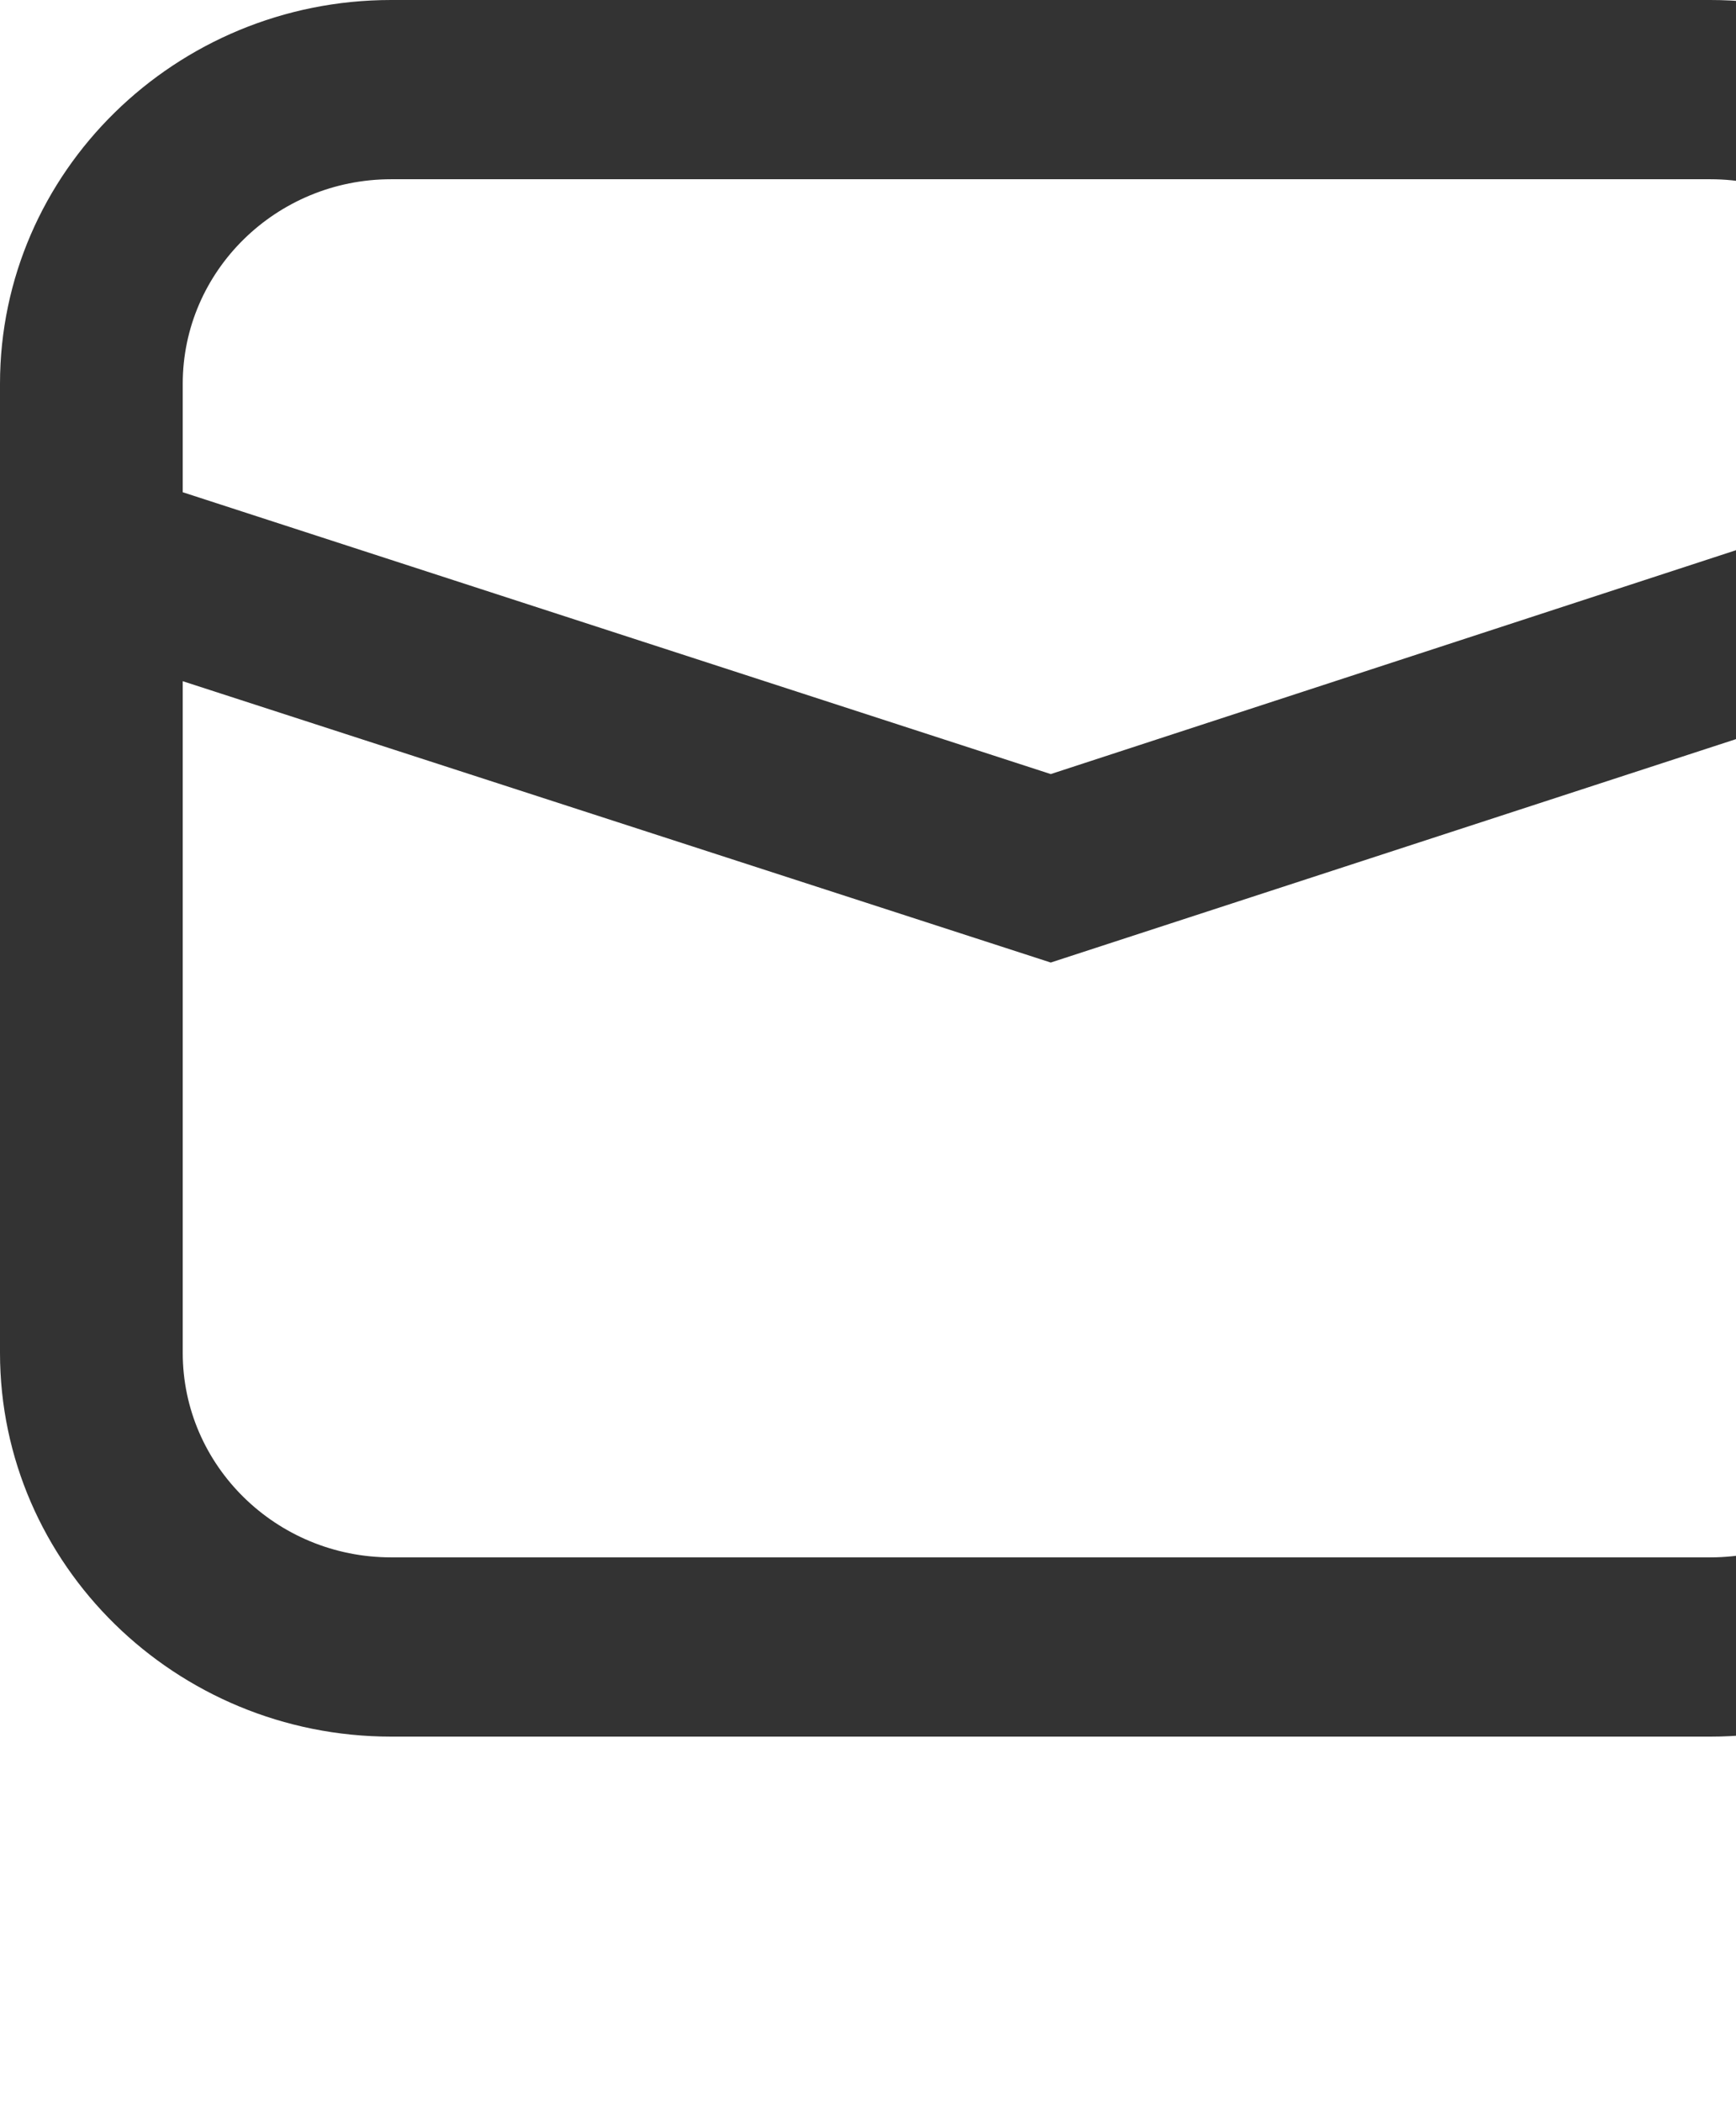 <?xml version="1.0" encoding="UTF-8"?>
<svg xmlns="http://www.w3.org/2000/svg" xmlns:xlink="http://www.w3.org/1999/xlink" width="19" height="23" viewBox="0 0 19 23">
<path fill-rule="nonzero" fill="rgb(20%, 20%, 20%)" fill-opacity="1" d="M 18.719 19 L 4.281 19 C 1.922 19 0 17.117 0 14.801 L 0 4.199 C 0 1.883 1.922 0 4.281 0 L 18.719 0 C 21.078 0 23 1.883 23 4.199 L 23 14.801 C 23 17.117 21.078 19 18.719 19 Z M 4.281 1.961 C 3.023 1.961 2 2.965 2 4.199 L 2 14.801 C 2 16.035 3.023 17.039 4.281 17.039 L 18.719 17.039 C 19.977 17.039 21 16.035 21 14.801 L 21 4.199 C 21 2.965 19.977 1.961 18.719 1.961 Z M 11.5 10.531 L 0.664 7.02 L 1.293 5.156 L 11.5 8.469 L 21.645 5.156 L 22.273 7.02 Z M 11.5 10.531 "/>
</svg>
